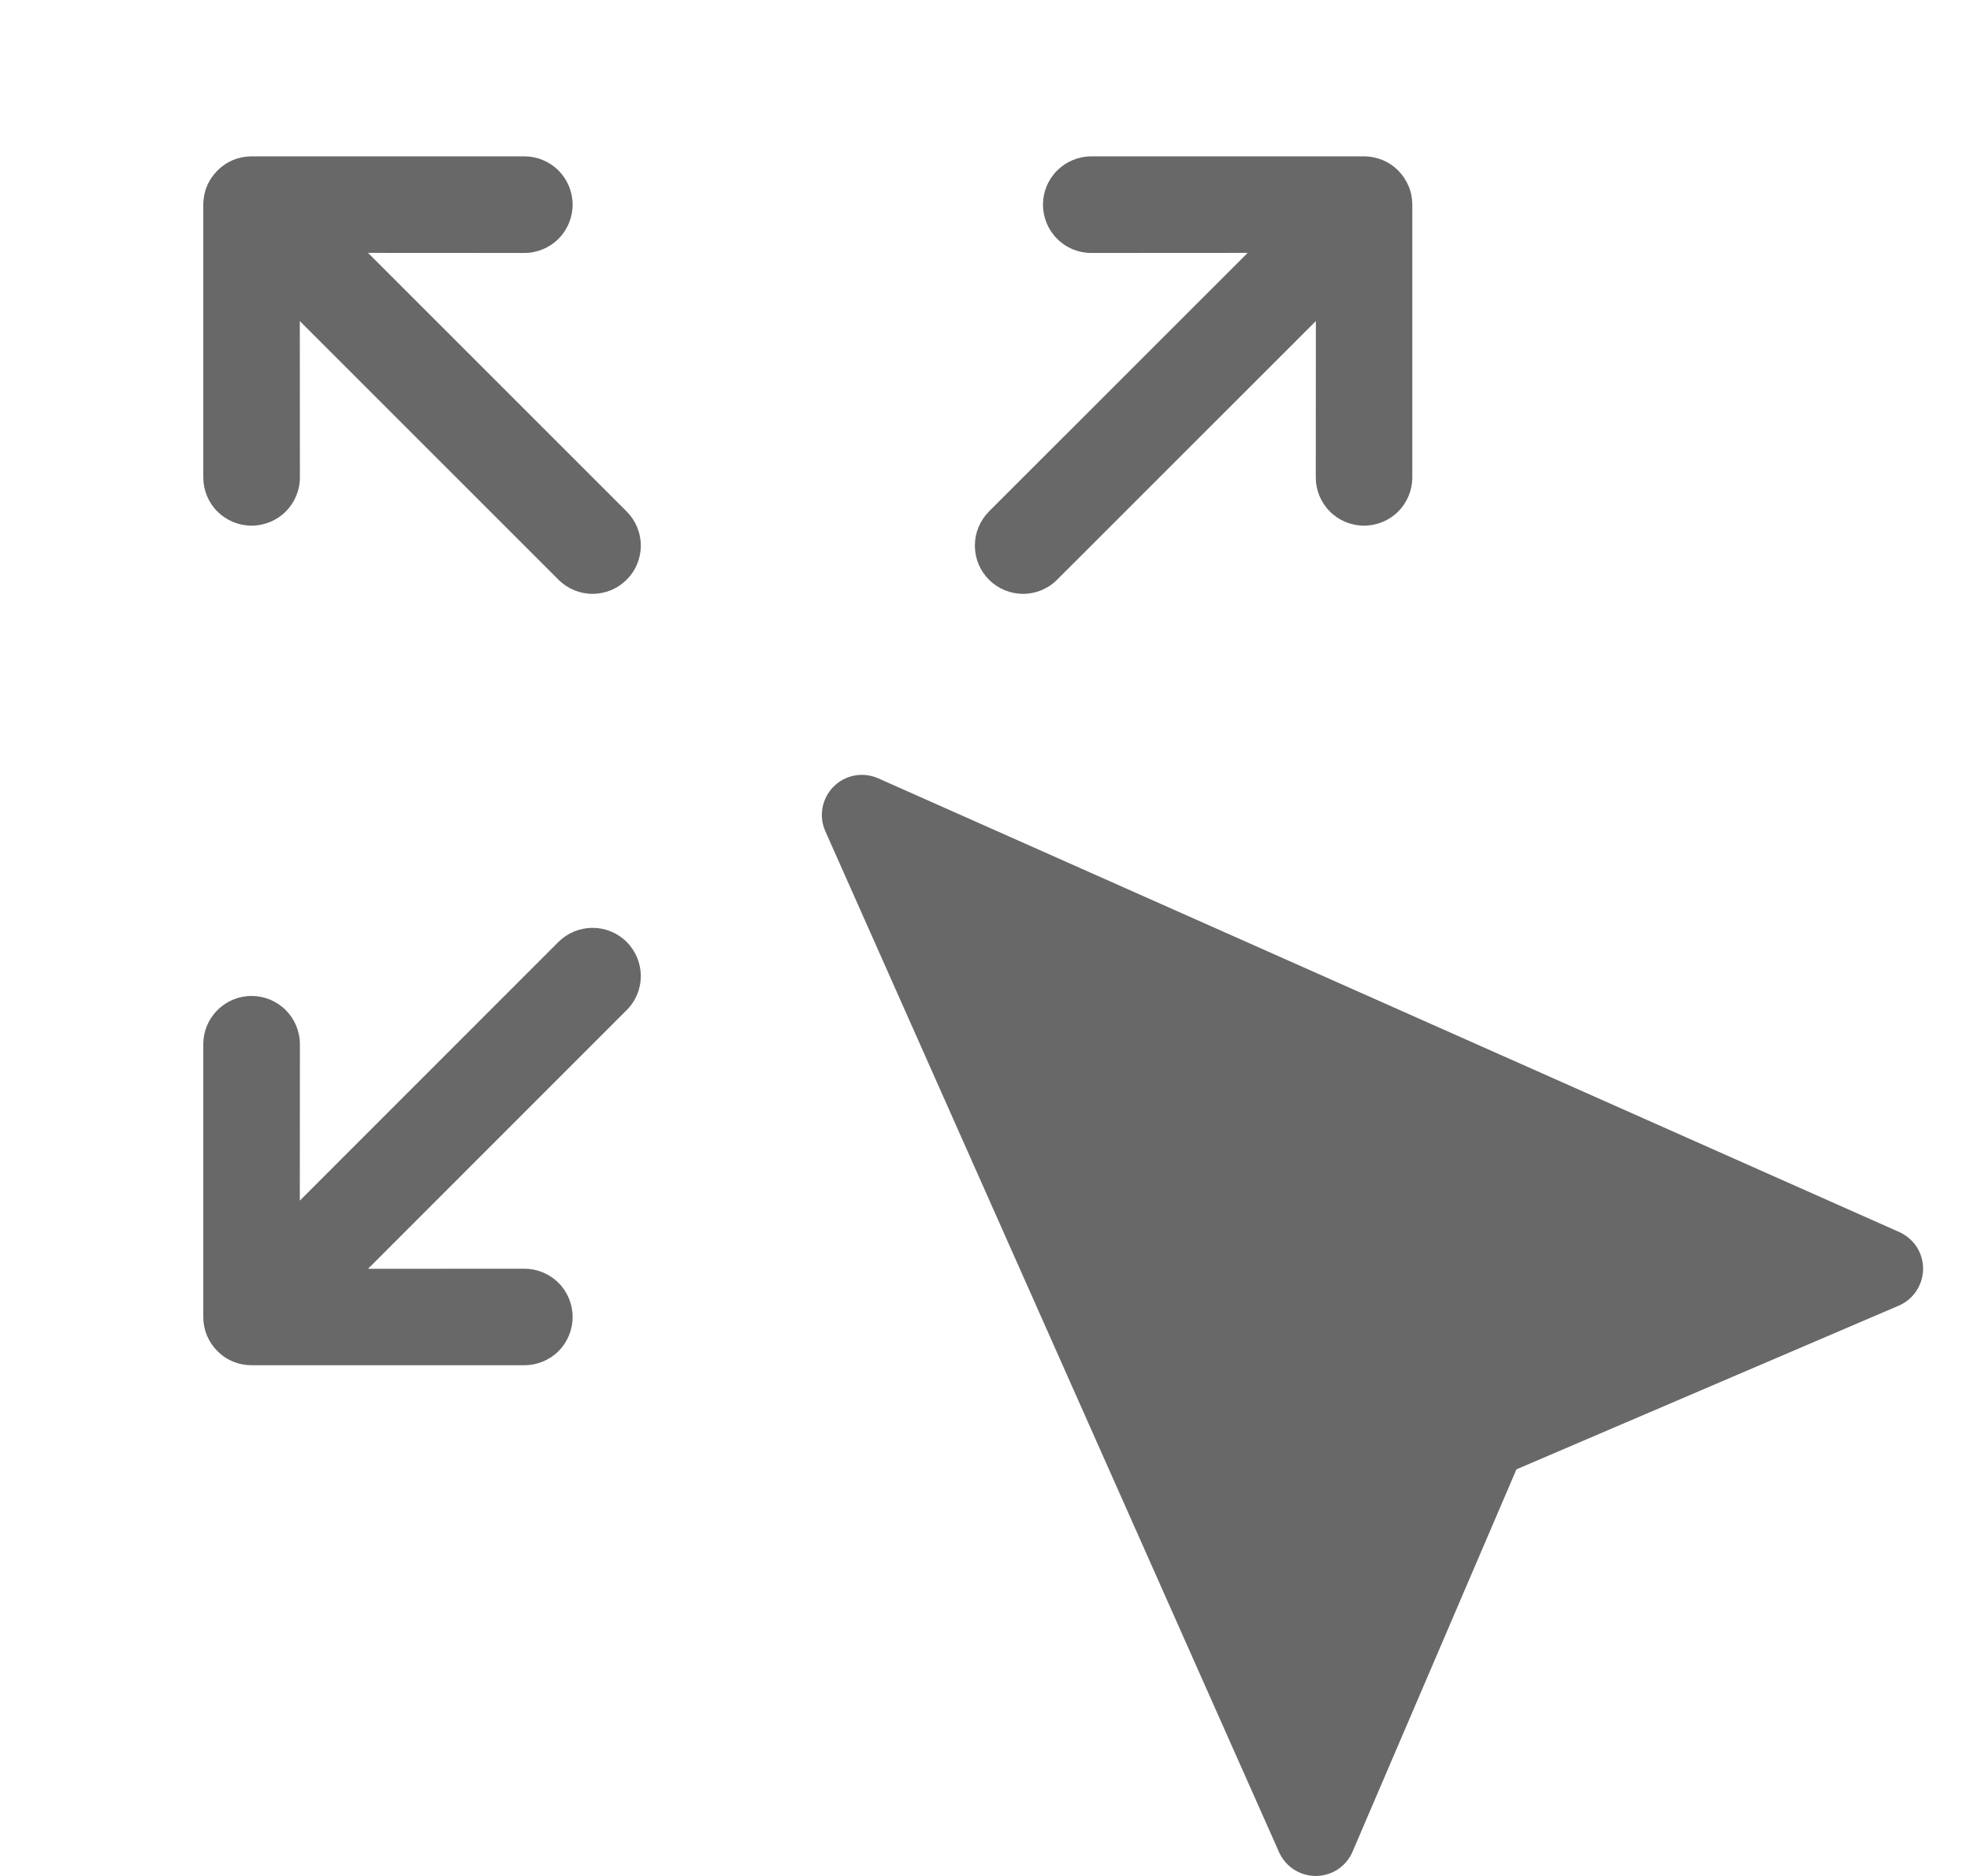 <svg width="21" height="20" viewBox="0 0 21 20" fill="none" xmlns="http://www.w3.org/2000/svg">
<path d="M8.886 8.386C8.947 8.325 9.025 8.284 9.11 8.268C9.195 8.252 9.283 8.263 9.362 8.298L20.246 13.135C20.322 13.169 20.387 13.225 20.432 13.294C20.477 13.364 20.501 13.446 20.5 13.53C20.499 13.613 20.474 13.694 20.428 13.763C20.382 13.833 20.317 13.887 20.24 13.92L16.165 15.665L14.418 19.741C14.386 19.818 14.331 19.883 14.262 19.929C14.193 19.975 14.111 19.999 14.028 20C13.945 20 13.864 19.977 13.794 19.932C13.724 19.887 13.669 19.822 13.635 19.747L8.798 8.862C8.763 8.783 8.752 8.696 8.768 8.611C8.784 8.526 8.825 8.447 8.886 8.386Z" fill="#686868"/>
<path fill-rule="evenodd" clip-rule="evenodd" d="M2.167 2.182C2.167 2.114 2.18 2.047 2.206 1.985C2.232 1.922 2.27 1.866 2.318 1.818C2.366 1.77 2.422 1.732 2.485 1.706C2.547 1.68 2.614 1.667 2.682 1.667L5.59 1.667C5.726 1.667 5.857 1.721 5.954 1.818C6.05 1.915 6.104 2.045 6.104 2.182C6.104 2.318 6.05 2.449 5.954 2.546C5.857 2.642 5.726 2.697 5.59 2.697L3.923 2.696L6.68 5.453C6.777 5.55 6.831 5.68 6.831 5.817C6.831 5.953 6.777 6.084 6.68 6.18C6.584 6.277 6.453 6.331 6.317 6.331C6.18 6.331 6.05 6.277 5.953 6.18L3.196 3.423L3.197 5.09C3.197 5.226 3.142 5.357 3.046 5.454C2.949 5.55 2.818 5.604 2.682 5.604C2.545 5.604 2.415 5.55 2.318 5.454C2.221 5.357 2.167 5.226 2.167 5.09L2.167 2.182Z" fill="#686868"/>
<path fill-rule="evenodd" clip-rule="evenodd" d="M2.682 14.555C2.614 14.555 2.547 14.542 2.485 14.516C2.422 14.491 2.366 14.453 2.318 14.405C2.27 14.357 2.232 14.3 2.206 14.238C2.18 14.175 2.167 14.108 2.167 14.041L2.167 11.133C2.167 10.996 2.221 10.865 2.318 10.769C2.415 10.672 2.545 10.618 2.682 10.618C2.818 10.618 2.949 10.672 3.046 10.769C3.142 10.865 3.197 10.996 3.197 11.133L3.196 12.8L5.953 10.042C6.05 9.946 6.18 9.892 6.317 9.892C6.453 9.892 6.584 9.946 6.68 10.042C6.777 10.139 6.831 10.27 6.831 10.406C6.831 10.542 6.777 10.673 6.68 10.769L3.923 13.527L5.59 13.526C5.726 13.526 5.857 13.58 5.954 13.677C6.05 13.773 6.104 13.904 6.104 14.041C6.104 14.177 6.05 14.308 5.954 14.405C5.857 14.501 5.726 14.555 5.59 14.555L2.682 14.555Z" fill="#686868"/>
<path fill-rule="evenodd" clip-rule="evenodd" d="M14.54 1.667C14.608 1.667 14.675 1.681 14.738 1.706C14.8 1.732 14.857 1.77 14.905 1.818C14.952 1.866 14.99 1.923 15.016 1.985C15.042 2.047 15.055 2.114 15.055 2.182L15.055 5.09C15.055 5.226 15.001 5.357 14.904 5.454C14.808 5.55 14.677 5.604 14.54 5.604C14.404 5.604 14.273 5.55 14.177 5.454C14.08 5.357 14.026 5.226 14.026 5.09L14.027 3.423L11.269 6.18C11.173 6.277 11.042 6.331 10.906 6.331C10.769 6.331 10.639 6.277 10.542 6.18C10.446 6.084 10.392 5.953 10.392 5.817C10.392 5.68 10.446 5.55 10.542 5.453L13.3 2.696L11.633 2.697C11.496 2.697 11.365 2.643 11.269 2.546C11.172 2.449 11.118 2.319 11.118 2.182C11.118 2.046 11.172 1.915 11.269 1.818C11.365 1.722 11.496 1.667 11.633 1.667L14.54 1.667Z" fill="#686868"/>
</svg>

